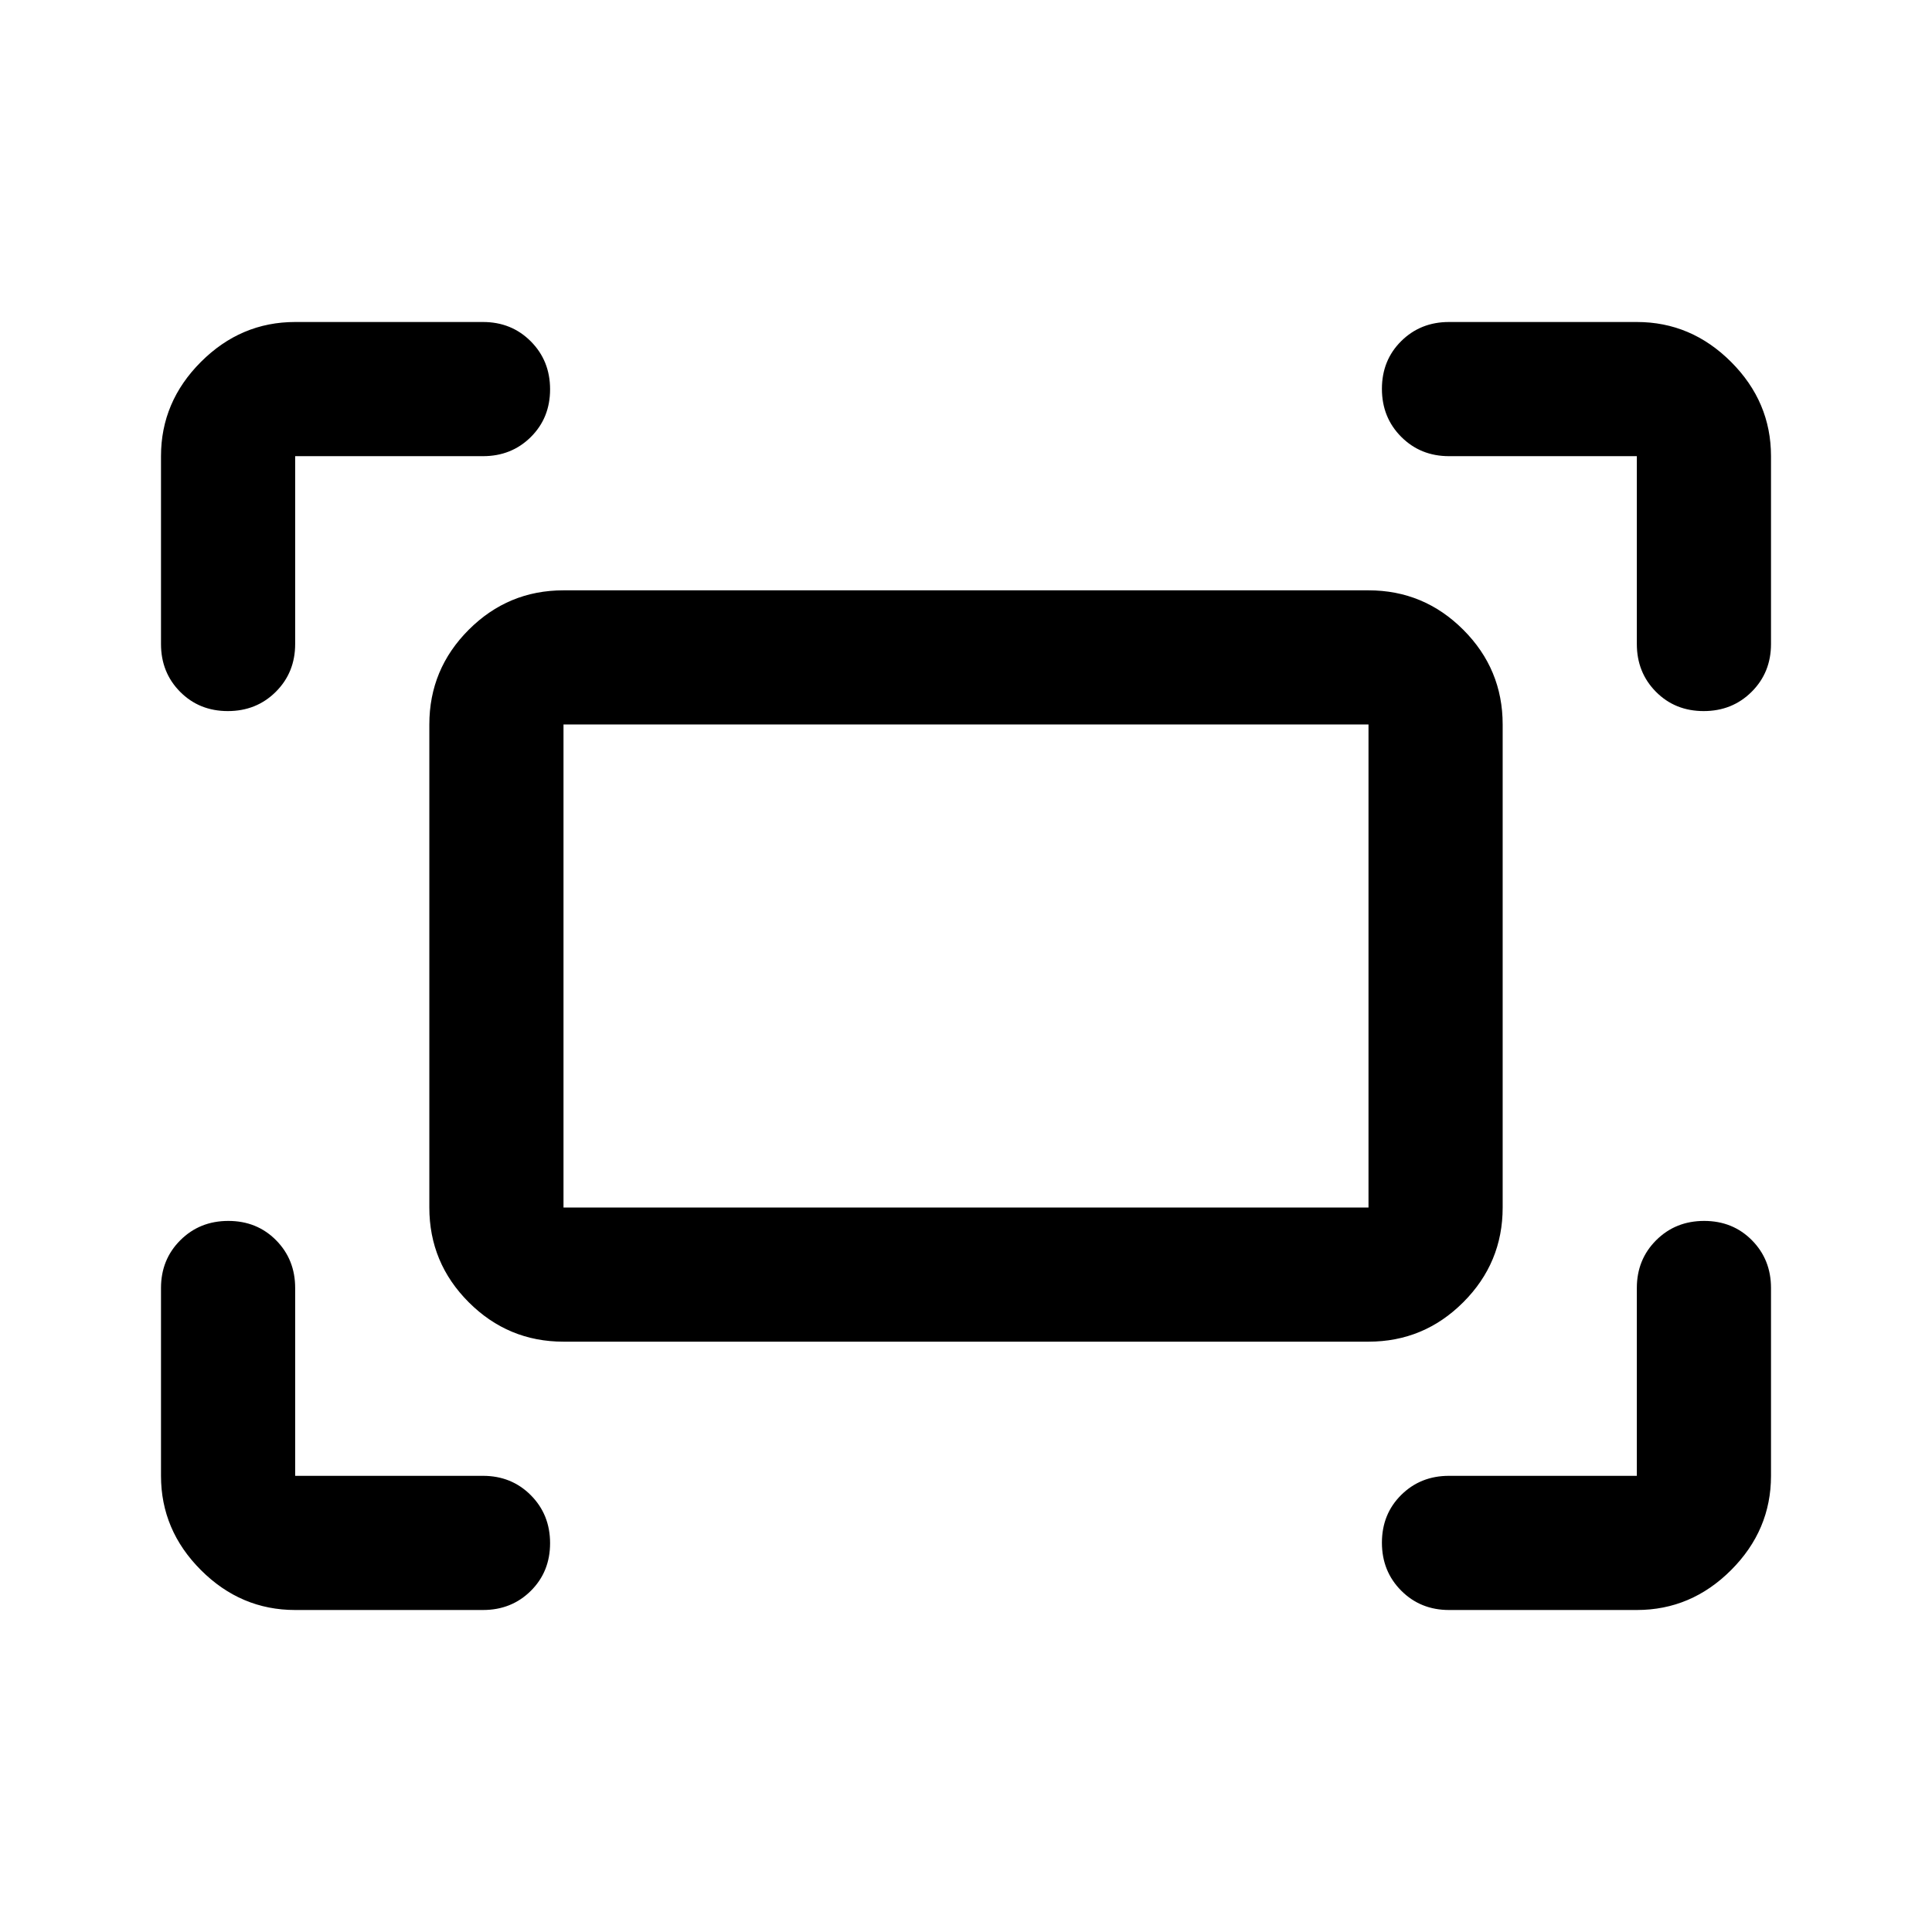 <svg xmlns="http://www.w3.org/2000/svg" height="40" viewBox="0 -960 960 960" width="40"><path d="M813.334-640v-93.334H720q-14.167 0-23.75-9.617t-9.583-23.833q0-14.216 9.583-23.716 9.583-9.5 23.75-9.5h93.334q27 0 46.833 19.833T880-733.334V-640q0 14.167-9.617 23.75t-23.833 9.583q-14.216 0-23.716-9.583-9.5-9.583-9.5-23.75ZM80-640v-93.334q0-27 19.833-46.833T146.666-800H240q14.167 0 23.75 9.617t9.583 23.833q0 14.216-9.583 23.716-9.583 9.5-23.75 9.5h-93.334V-640q0 14.167-9.617 23.75t-23.833 9.583q-14.216 0-23.716-9.583Q80-625.833 80-640Zm733.334 480H720q-14.167 0-23.75-9.617t-9.583-23.833q0-14.216 9.583-23.716 9.583-9.5 23.75-9.5h93.334V-320q0-14.167 9.617-23.75t23.833-9.583q14.216 0 23.716 9.583 9.5 9.583 9.5 23.75v93.334q0 27-19.833 46.833T813.334-160Zm-666.668 0q-27 0-46.833-19.833T80-226.666V-320q0-14.167 9.617-23.75t23.833-9.583q14.216 0 23.716 9.583 9.5 9.583 9.5 23.75v93.334H240q14.167 0 23.75 9.617t9.583 23.833q0 14.216-9.583 23.716-9.583 9.5-23.75 9.5h-93.334Zm66.667-199.999v-240.002q0-27.5 19.583-47.083t47.083-19.583h400.002q27.5 0 47.083 19.583t19.583 47.083v240.002q0 27.5-19.583 47.083t-47.083 19.583H279.999q-27.5 0-47.083-19.583t-19.583-47.083Zm66.666 0h400.002v-240.002H279.999v240.002Zm0 0v-240.002 240.002Z"/></svg>
